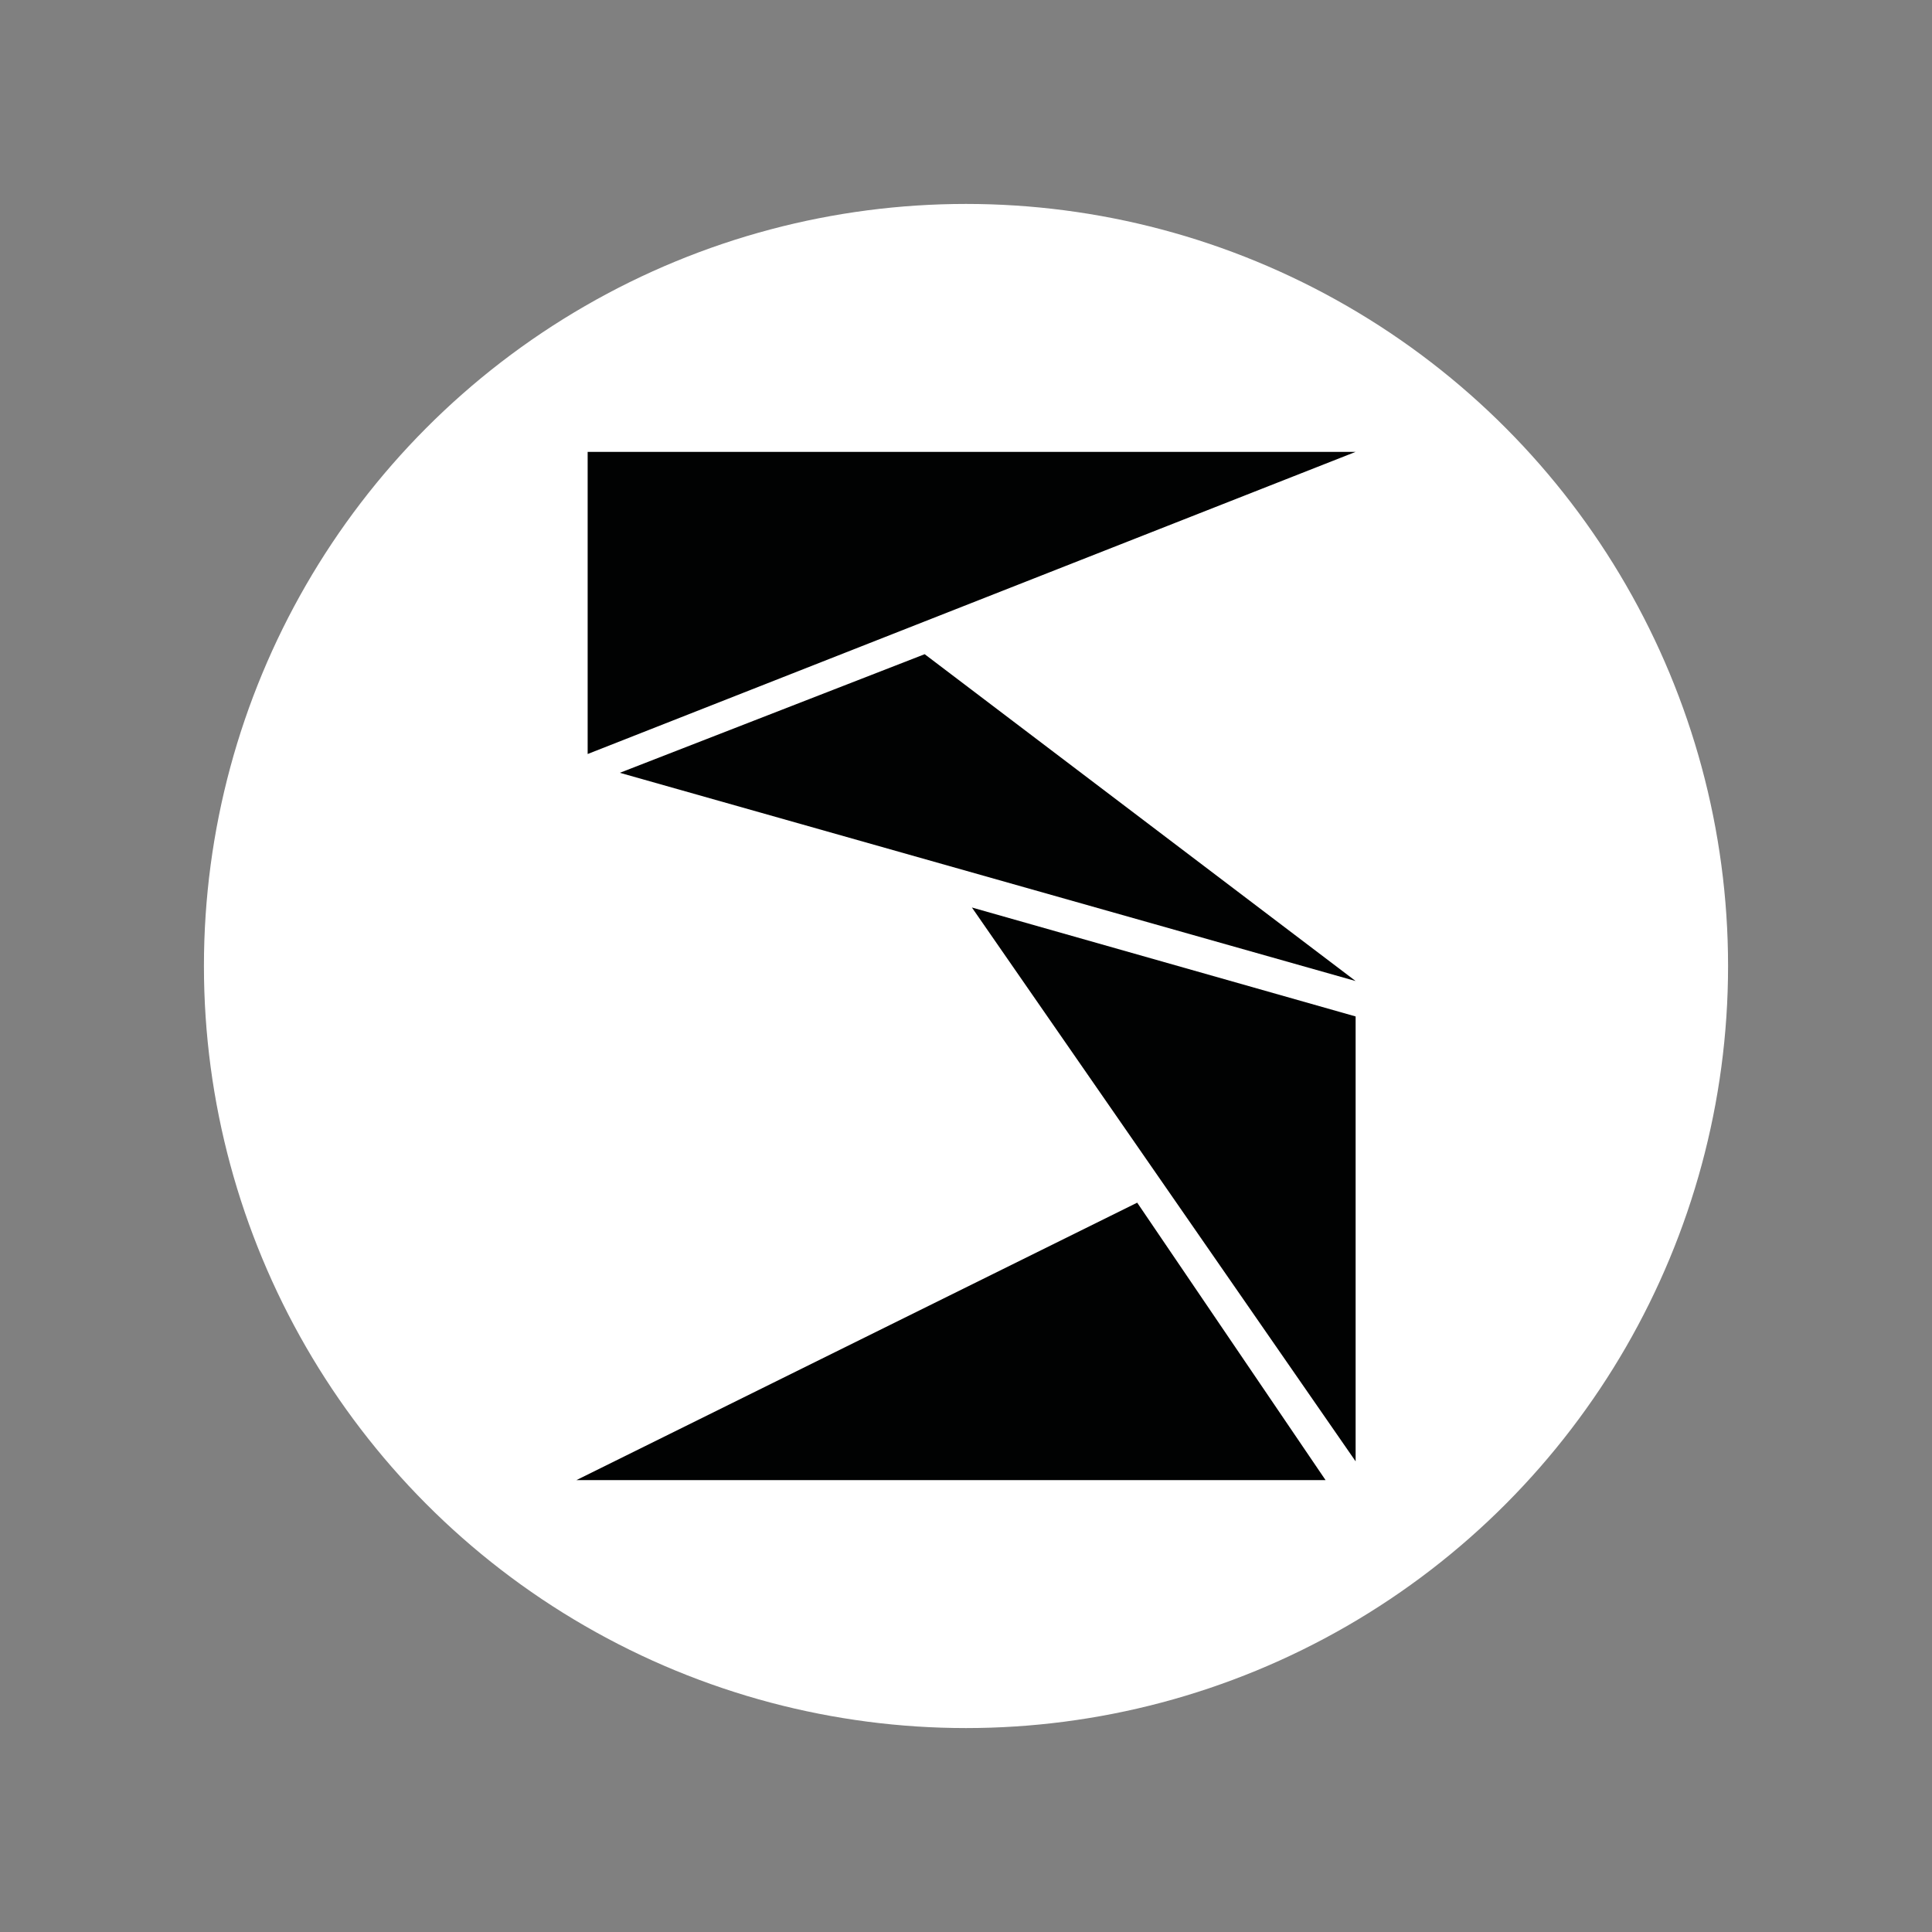 <?xml version="1.0" encoding="utf-8"?>
<!-- Generator: Adobe Illustrator 19.2.0, SVG Export Plug-In . SVG Version: 6.00 Build 0)  -->
<svg version="1.1" id="Layer_1" xmlns="http://www.w3.org/2000/svg" xmlns:xlink="http://www.w3.org/1999/xlink" x="0px" y="0px"
	 viewBox="0 0 360 360" style="enable-background:new 0 0 360 360;" xml:space="preserve">
<rect x="0" y="0" width="360" height="360" fill="#808080" stroke="none"/>
<style type="text/css">
	.st0{fill:#FFFFFF;}
	.st1{fill:#010202;}
</style>
<circle class="st0" cx="180" cy="180" r="142"/>
<polygon class="st1" points="252.6,84.2 109.5,84.2 109.5,140.5 "/>
<polygon class="st1" points="115.5,144 172.3,121.9 252.6,182.8 "/>
<polygon class="st1" points="252.6,189.4 181.1,169.1 252.6,272.3 "/>
<polygon class="st1" points="247,275.8 107.4,275.8 211.9,224.1 "/>
</svg>
